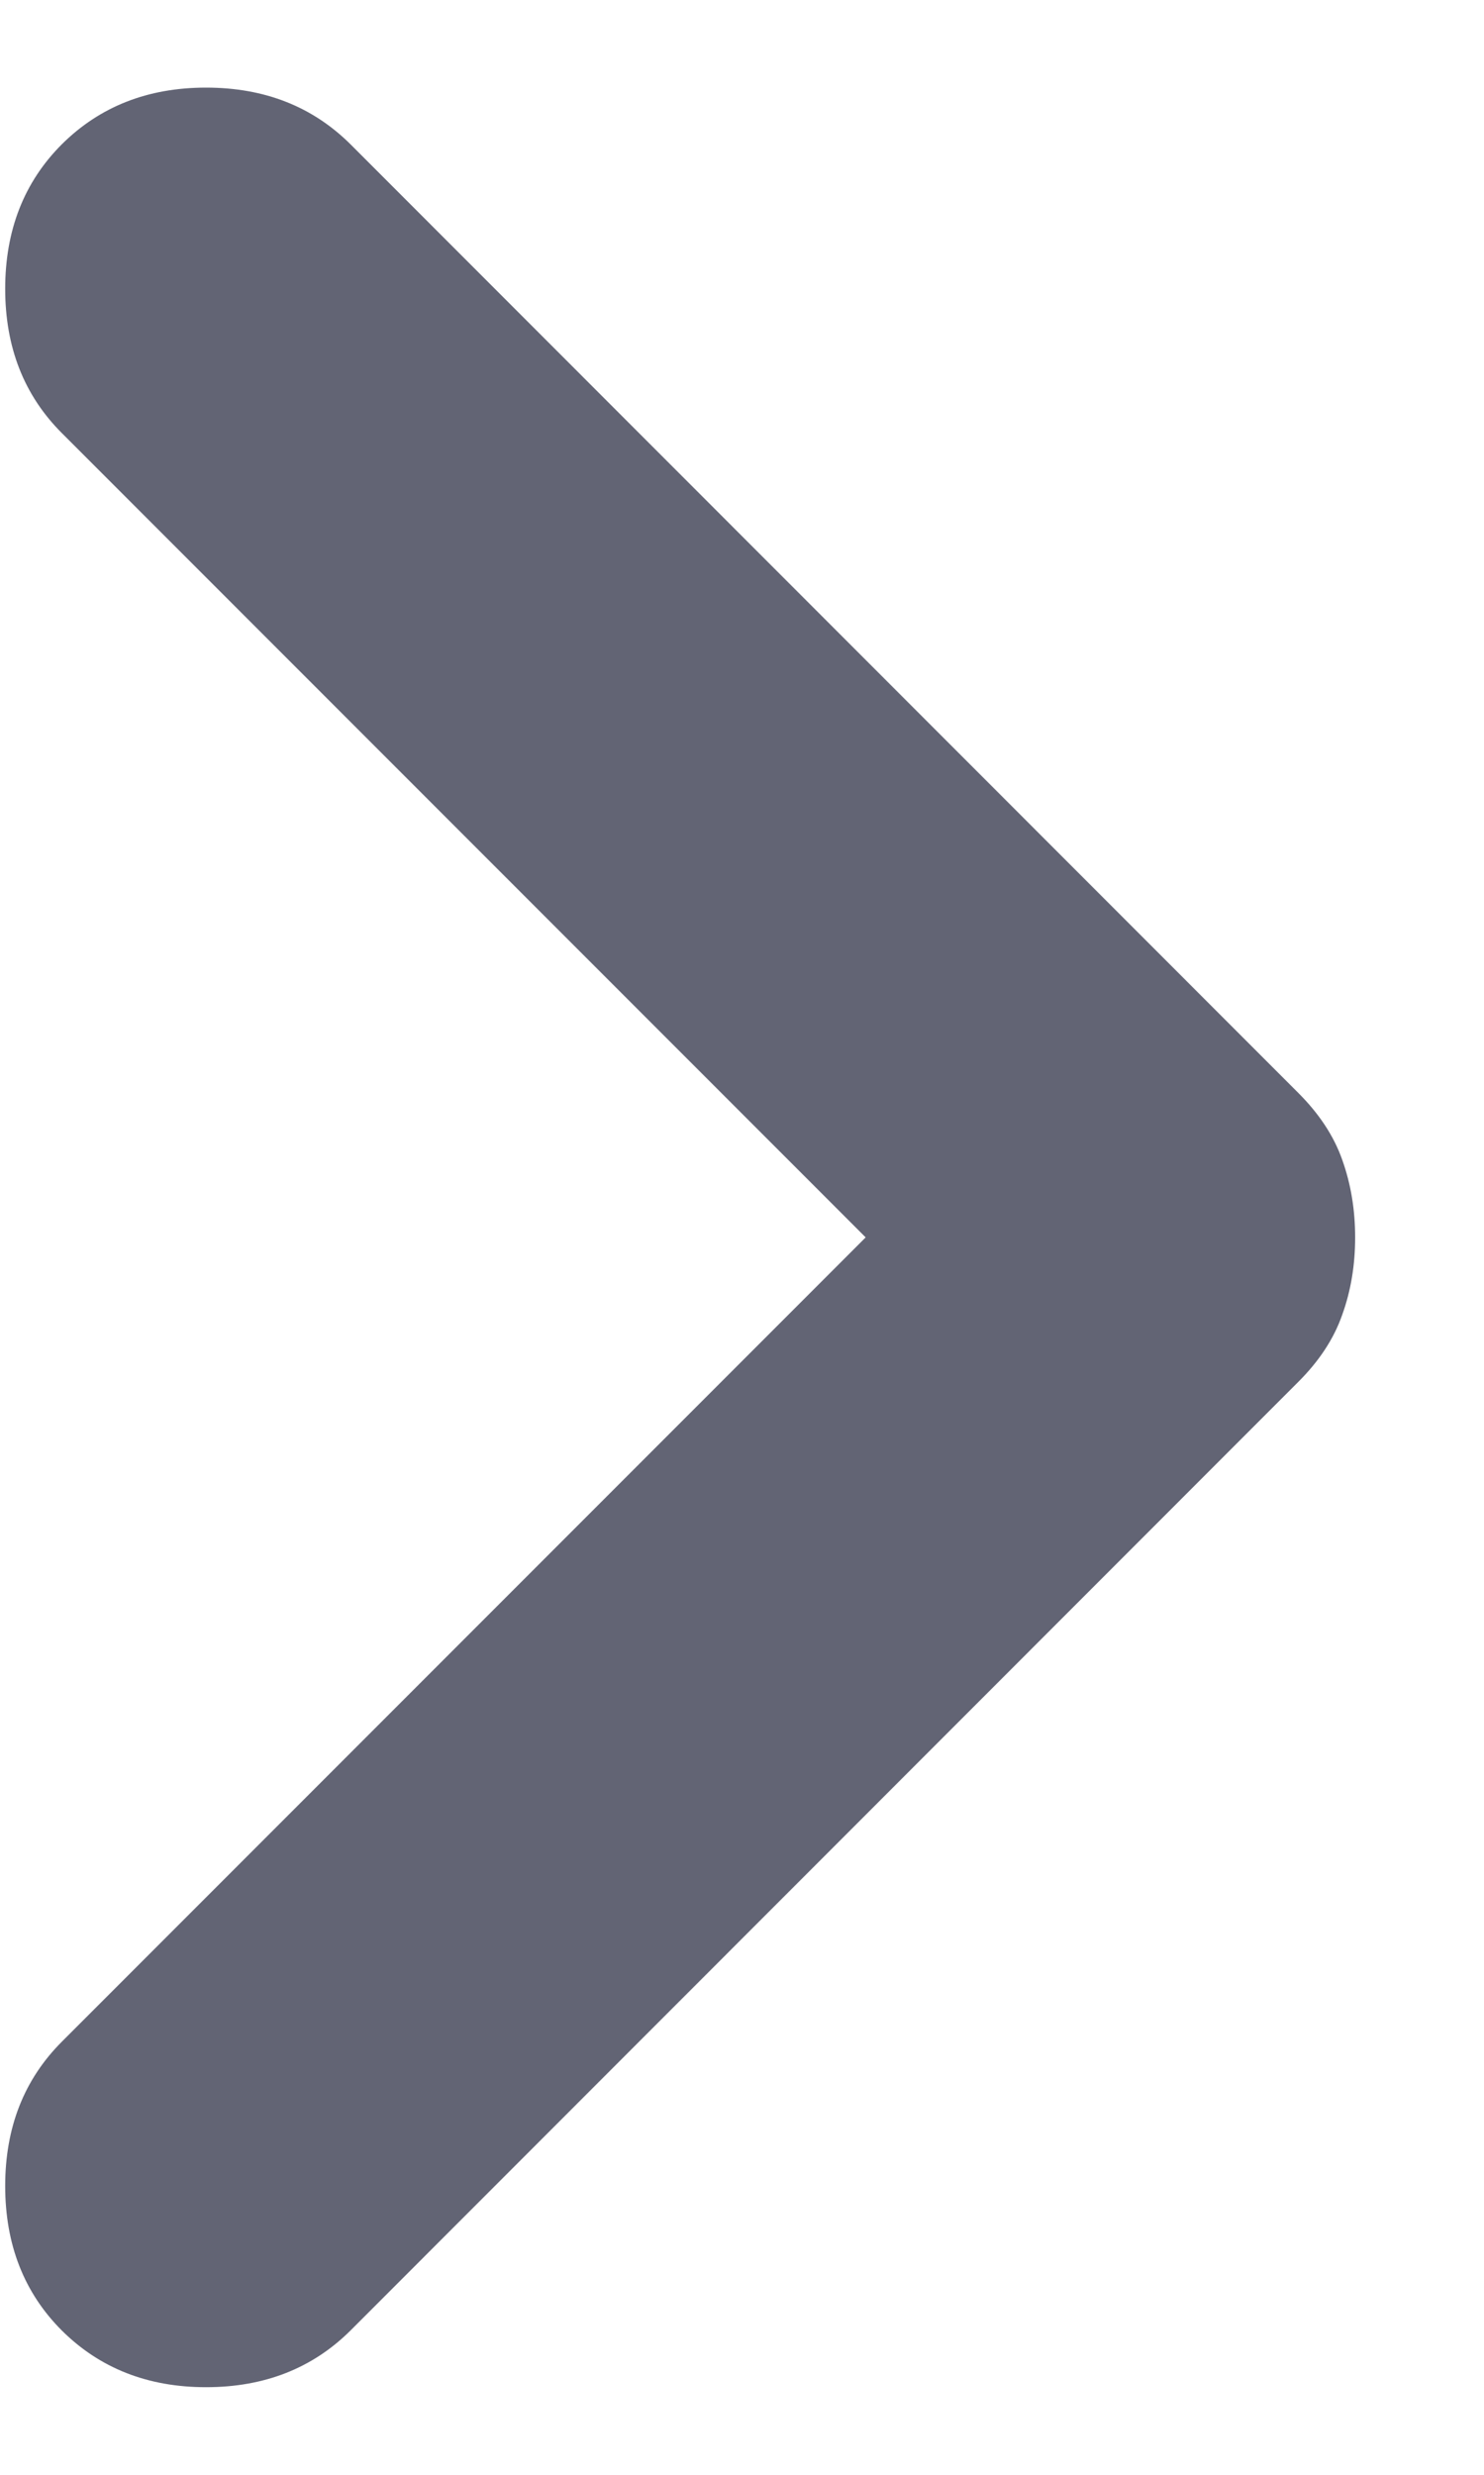 <svg width="6" height="10" viewBox="0 0 6 10" fill="none" xmlns="http://www.w3.org/2000/svg">
<path d="M0.25 9.417C0.097 9.264 0.021 9.069 0.021 8.833C0.021 8.597 0.097 8.403 0.25 8.25L3.5 5L0.25 1.75C0.097 1.597 0.021 1.403 0.021 1.167C0.021 0.931 0.097 0.736 0.25 0.583C0.403 0.431 0.597 0.354 0.833 0.354C1.07 0.354 1.264 0.431 1.417 0.583L5.25 4.417C5.333 4.5 5.393 4.59 5.427 4.687C5.462 4.785 5.479 4.889 5.479 5C5.479 5.111 5.462 5.215 5.427 5.312C5.393 5.41 5.333 5.5 5.25 5.583L1.417 9.417C1.264 9.569 1.07 9.646 0.833 9.646C0.597 9.646 0.403 9.569 0.25 9.417Z" fill="#626474"/>
</svg>
